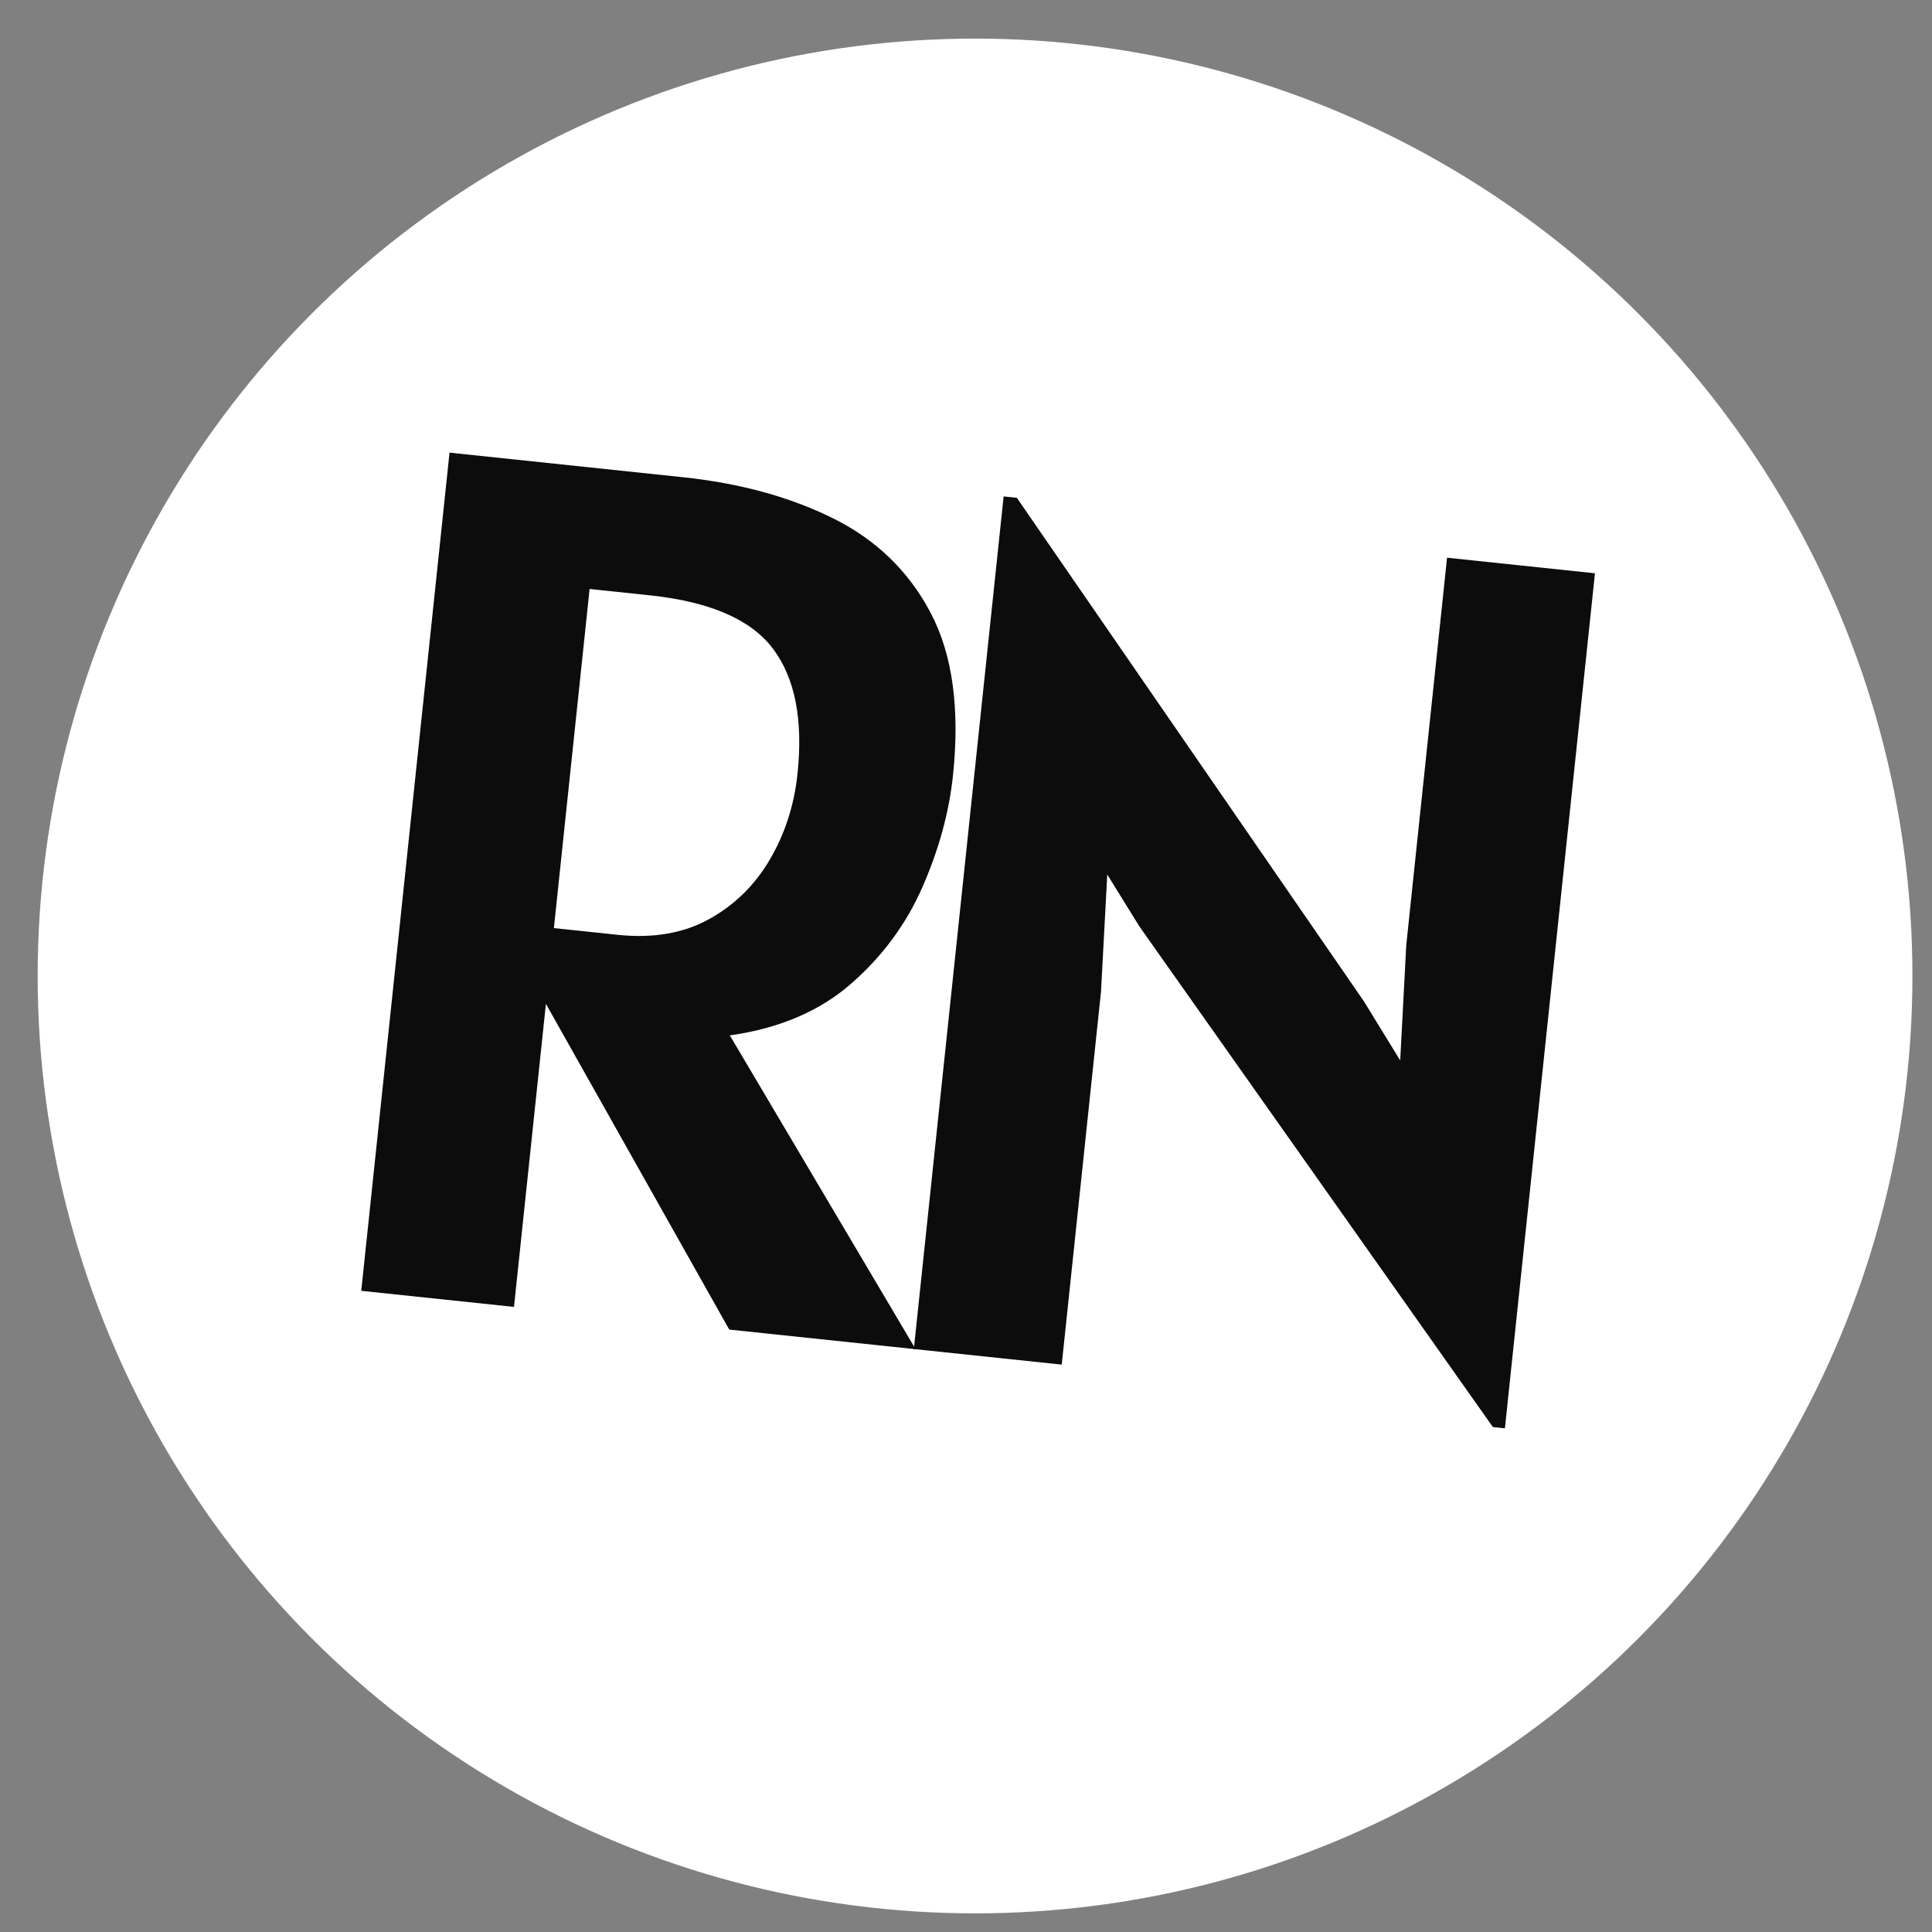 <?xml version="1.0" encoding="UTF-8" standalone="no" ?>
<!DOCTYPE svg PUBLIC "-//W3C//DTD SVG 1.1//EN" "http://www.w3.org/Graphics/SVG/1.1/DTD/svg11.dtd">
<svg xmlns="http://www.w3.org/2000/svg" xmlns:xlink="http://www.w3.org/1999/xlink" version="1.1" width="1080" height="1080" viewBox="0 0 1080 1080" xml:space="preserve">
<rect x="0" y="0" width="1080" height="1080" fill="#808080" stroke="none"/>
<desc>Created with Fabric.js 5.2.4</desc>
<defs>
</defs>
<g transform="matrix(1 0 0 1 540 540)" id="0af404f7-a538-447a-a81a-74d510afb948"  >
</g>
<g transform="matrix(1 0 0 1 540 540)" id="5175b17e-ad9a-4754-a6b3-2fe8b0316222"  >
<rect style="stroke: none; stroke-width: 1; stroke-dasharray: none; stroke-linecap: butt; stroke-dashoffset: 0; stroke-linejoin: miter; stroke-miterlimit: 4; fill: rgb(255,255,255); fill-rule: nonzero; opacity: 1; visibility: hidden;" vector-effect="non-scaling-stroke"  x="-540" y="-540" rx="0" ry="0" width="1080" height="1080" />
</g>
<g transform="matrix(1.31 0 0 1.31 539.74 540.26)"  >
<g style="" vector-effect="non-scaling-stroke"   >
		<g transform="matrix(1 0 0 1 -353.98 -353.98)"  >
<rect style="stroke: none; stroke-width: 1; stroke-dasharray: none; stroke-linecap: butt; stroke-dashoffset: 0; stroke-linejoin: miter; stroke-miterlimit: 4; fill: rgb(255,255,255); fill-opacity: 0; fill-rule: nonzero; opacity: 1;" vector-effect="non-scaling-stroke"  x="-50" y="-50" rx="0" ry="0" width="100" height="100" />
</g>
		<g transform="matrix(8 0 0 8 4.06 4.06)"  >
<circle style="stroke: none; stroke-width: 1; stroke-dasharray: none; stroke-linecap: butt; stroke-dashoffset: 0; stroke-linejoin: miter; stroke-miterlimit: 4; fill: rgb(255,255,255); fill-rule: nonzero; opacity: 1;" vector-effect="non-scaling-stroke"  cx="0" cy="0" r="50" />
</g>
		<g transform="matrix(1 0 0 1 -130.28 -27.97)"  >
<path style="stroke: none; stroke-width: 1; stroke-dasharray: none; stroke-linecap: butt; stroke-dashoffset: 0; stroke-linejoin: miter; stroke-miterlimit: 4; fill: rgb(12,12,12); fill-rule: nonzero; opacity: 1;" vector-effect="non-scaling-stroke"  paint-order="stroke"  transform=" translate(-273.69, -376.01)" d="M 382.679 567.305 L 303.139 558.928 L 224.906 419.939 L 211.286 549.254 L 146.107 542.39 L 183.776 184.718 L 283.336 195.203 Q 319.764 199.04 347.383 212.718 Q 375.002 226.396 389.06 253.034 Q 403.116 279.684 398.604 322.526 Q 396.144 345.877 385.71 369.816 Q 375.275 393.755 355.132 411.342 Q 334.989 428.939 303.388 433.393 Z M 228.31 387.608 L 255.5 390.472 Q 278.084 392.85 294.47 383.817 Q 310.858 374.773 320.508 358.283 Q 330.159 341.783 332.267 321.774 Q 335.915 287.136 321.8 268.394 Q 307.695 249.654 269.208 245.601 L 243.55 242.898 Z" stroke-linecap="round" />
</g>
		<g transform="matrix(0.99 0.1 -0.1 0.99 -118.88 -26.1)"  >
<rect style="stroke: none; stroke-width: 1; stroke-dasharray: none; stroke-linecap: butt; stroke-dashoffset: 0; stroke-linejoin: miter; stroke-miterlimit: 4; fill: none; fill-rule: nonzero; opacity: 1;" vector-effect="non-scaling-stroke"  x="-118.94" y="-179.825" rx="0" ry="0" width="237.88" height="359.65" />
</g>
		<g transform="matrix(1 0 0 1 123.26 -1.75)"  >
<path style="stroke: none; stroke-width: 1; stroke-dasharray: none; stroke-linecap: butt; stroke-dashoffset: 0; stroke-linejoin: miter; stroke-miterlimit: 4; fill: rgb(12,12,12); fill-rule: nonzero; opacity: 1;" vector-effect="non-scaling-stroke"  paint-order="stroke"  transform=" translate(-527.24, -402.23)" d="M 629.01 600.524 L 478.21 386.954 L 464.46 364.752 L 461.783 414.797 L 445.03 573.877 L 381.919 567.231 L 420.236 203.403 L 425.874 203.997 L 573.958 418.828 L 589.46 444.071 L 592.055 394.791 L 609.457 229.555 L 672.568 236.202 L 634.142 601.064 Z" stroke-linecap="round" />
</g>
		<g transform="matrix(0.99 0.1 -0.1 0.99 125.57 0.09)"  >
<rect style="stroke: none; stroke-width: 1; stroke-dasharray: none; stroke-linecap: butt; stroke-dashoffset: 0; stroke-linejoin: miter; stroke-miterlimit: 4; fill: none; fill-rule: nonzero; opacity: 1;" vector-effect="non-scaling-stroke"  x="-127.19" y="-186.535" rx="0" ry="0" width="254.38" height="373.07" />
</g>
</g>
</g>
</svg>
